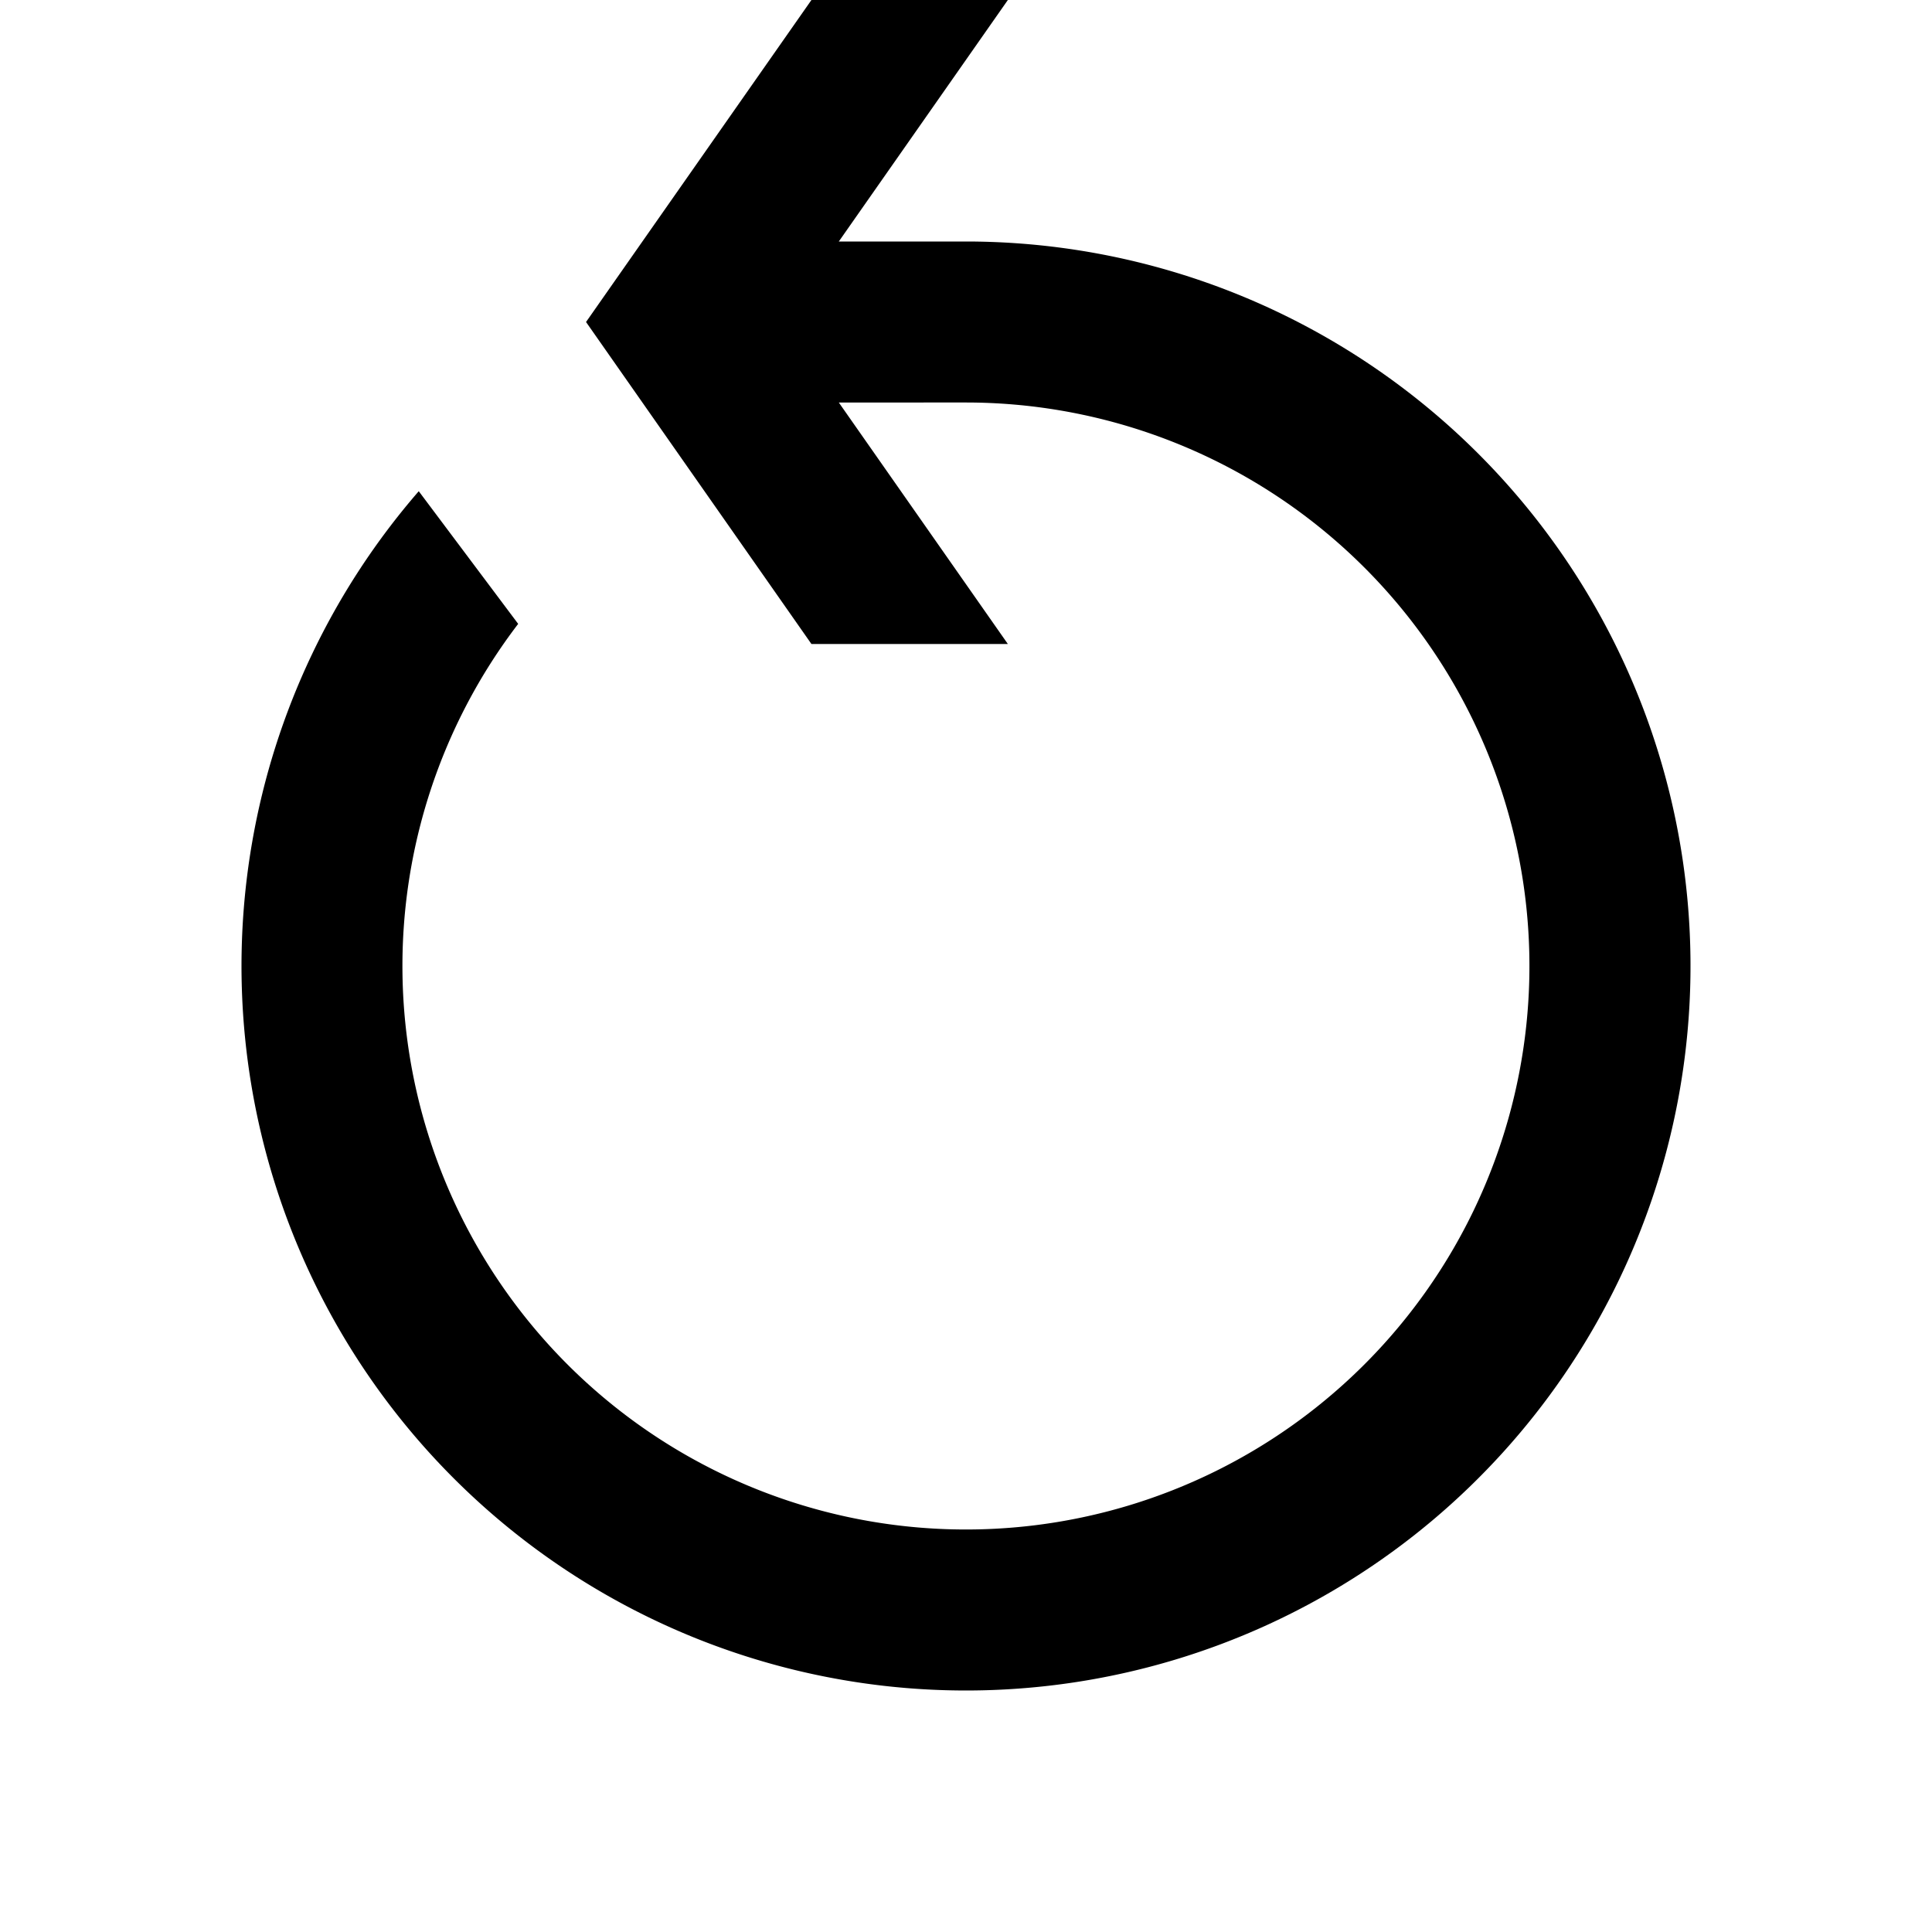 <svg xmlns="http://www.w3.org/2000/svg" width="3em" height="3em" viewBox="0 0 24 24"><path fill="currentColor" fill-rule="evenodd" d="M12.52 0h-2.44l-2.8 4l2.8 4h2.44l-2.1-3H12a7 7 0 1 1-5.563 2.75L5.202 6.102A9 9 0 1 0 12 3h-1.58z" clip-rule="evenodd"/></svg>